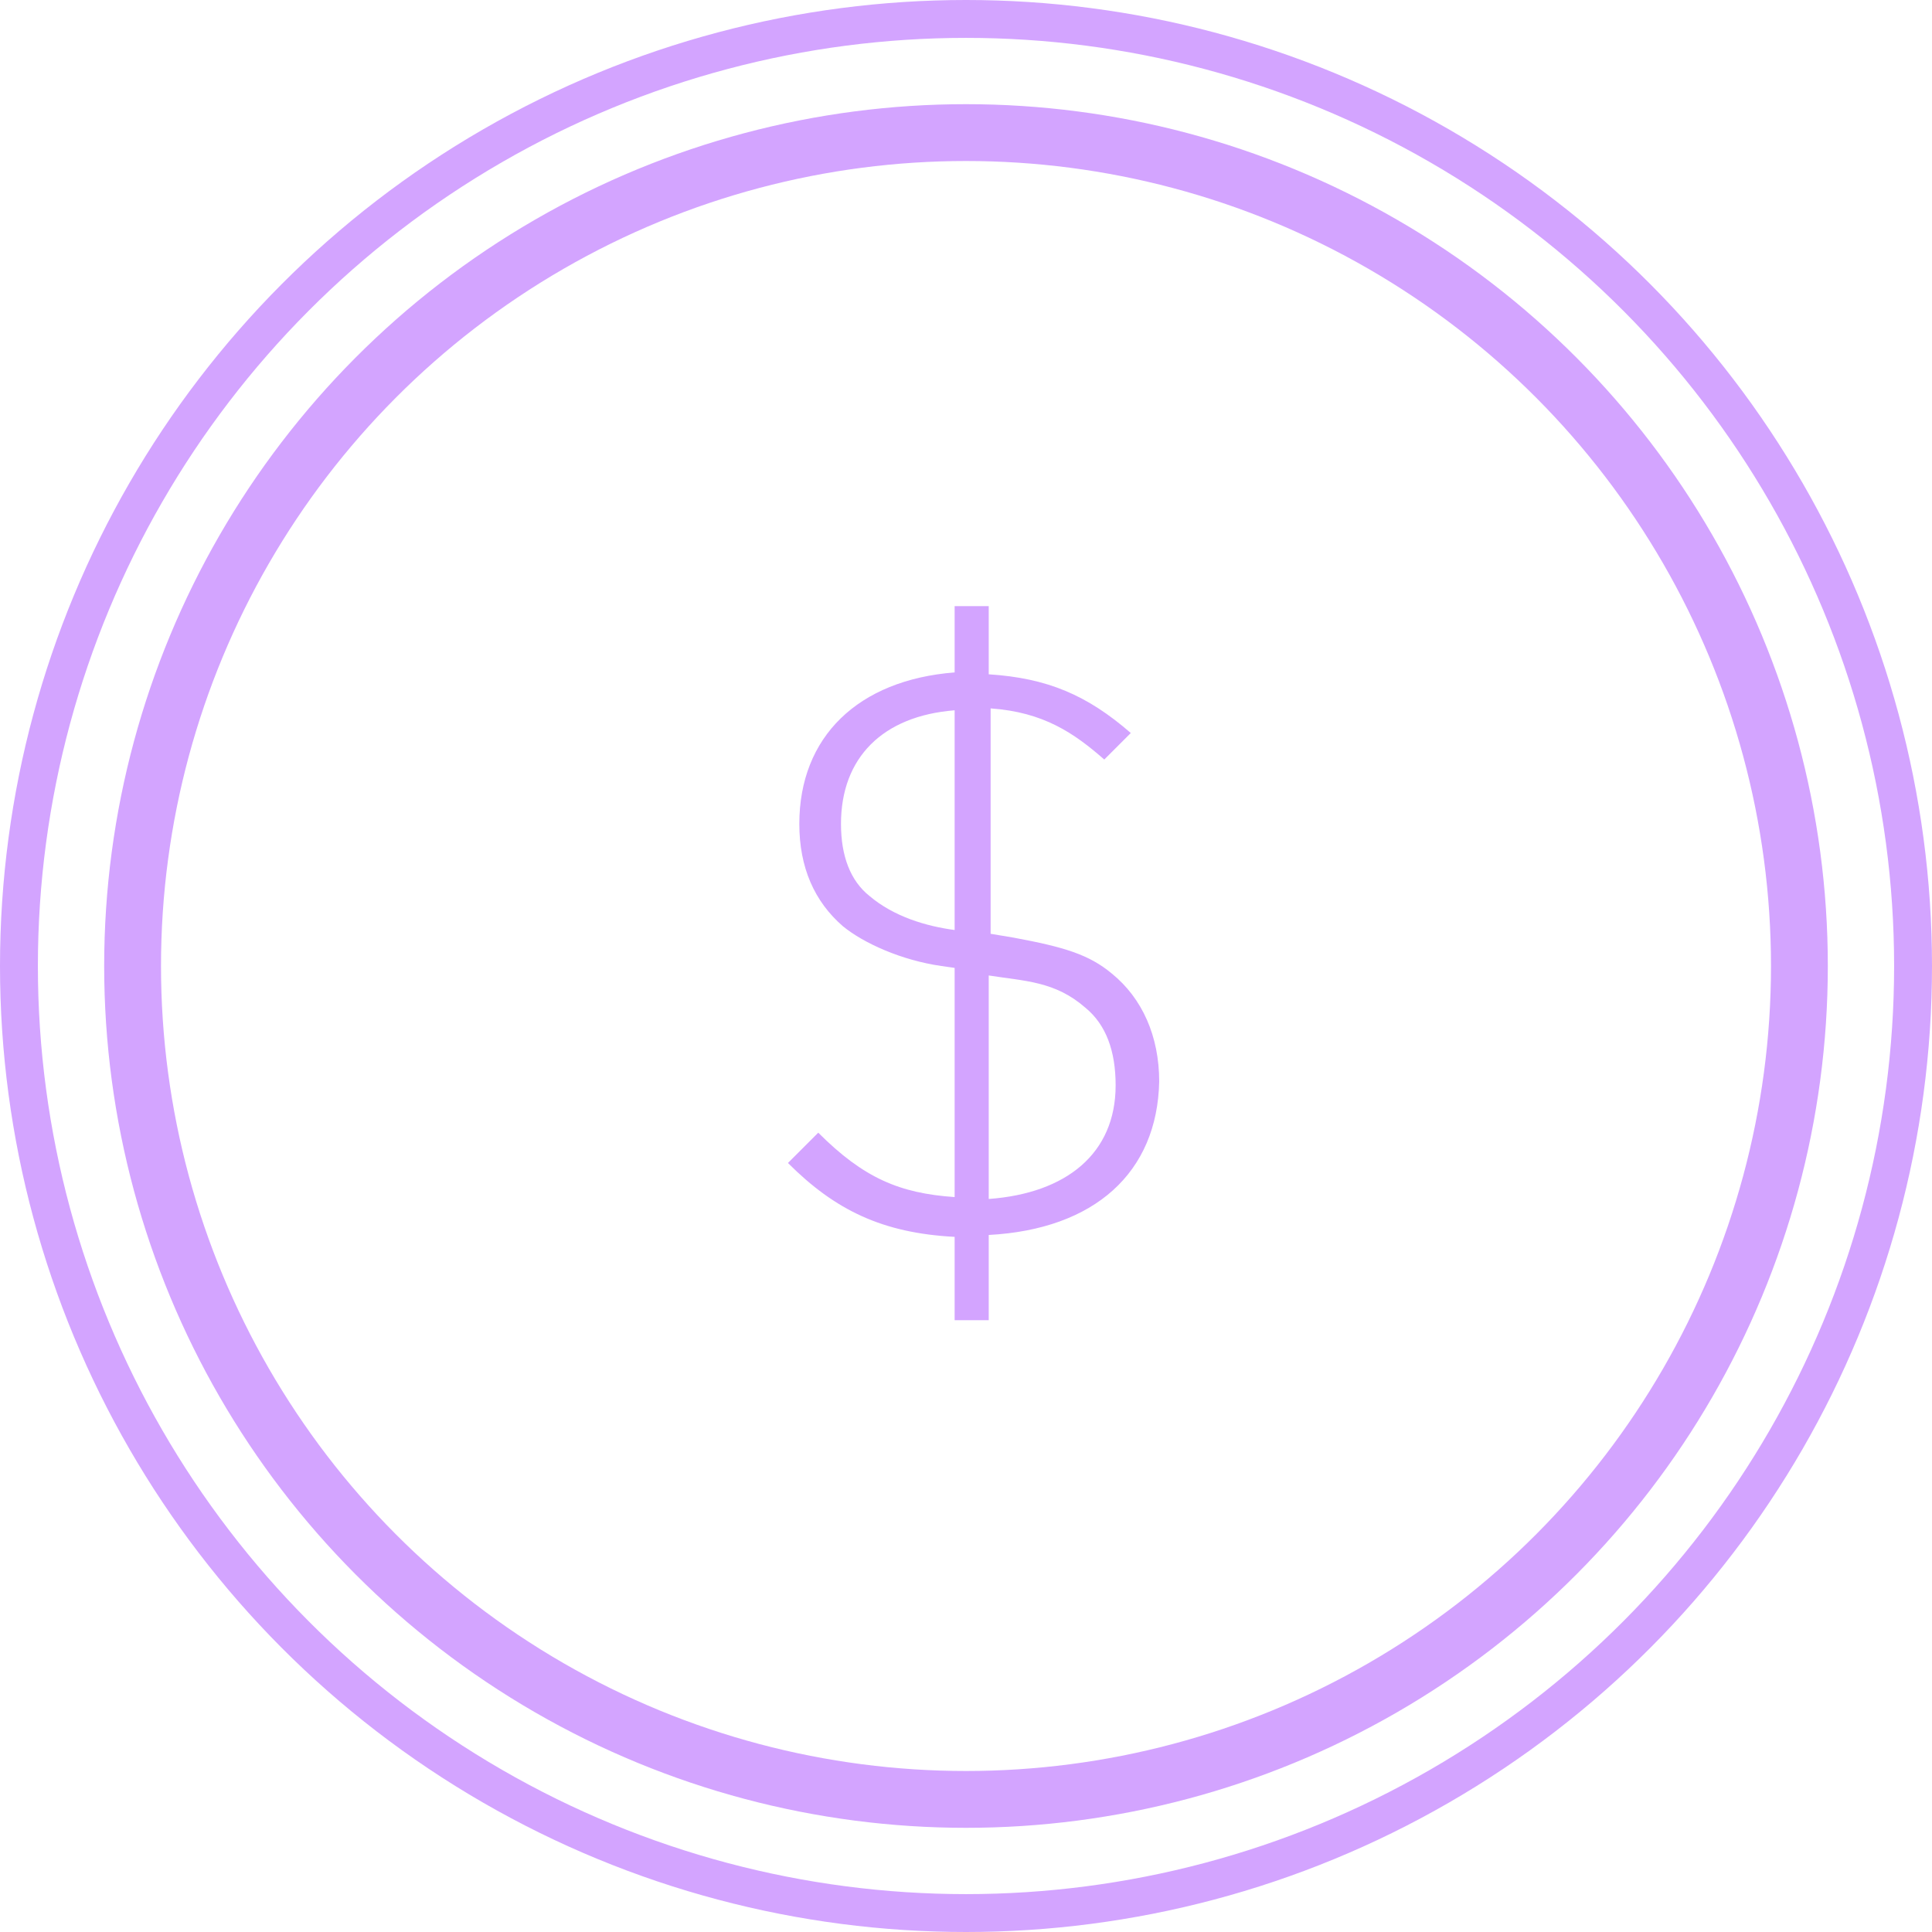 <svg xmlns="http://www.w3.org/2000/svg" id="Layer_1" viewBox="0 0 102 102">
  <style>
    .st0{fill:none;stroke:#d3a4ff;stroke-width:1.731;stroke-miterlimit:10;} .st1{fill:none;stroke:#d3a4ff;stroke-width:2;stroke-miterlimit:10;} .st2{fill:#d3a4ff;} .st3{fill:none;stroke:#d3a4ff;stroke-width:3;stroke-miterlimit:10;}
  </style>
  <path id="XMLID_1_" d="M-131 96.3h-90.8c-2.8 0-5-2.2-5-5V.5c0-2.8 2.2-5 5-5h90.8c2.8 0 5 2.2 5 5v90.8c0 2.8-2.3 5-5 5z" class="st0"/>
  <path id="XMLID_2_" d="M-227 5h101" class="st1"/>
  <path id="XMLID_4_" d="M-227 51h101" class="st1"/>
  <path id="XMLID_6_" d="M-219 62h86" class="st1"/>
  <path id="XMLID_8_" d="M-219 71h40" class="st1"/>
  <path id="XMLID_9_" d="M-219 80h40" class="st1"/>
  <path id="XMLID_15_" d="M-173 71h40" class="st1"/>
  <path id="XMLID_14_" d="M-173 80h40" class="st1"/>
  <path id="XMLID_10_" d="M-219 88h86" class="st1"/>
  <circle id="XMLID_7_" cx="-221.7" cy=".6" r="1.4" class="st2"/>
  <circle id="XMLID_12_" cx="-215.9" cy=".6" r="1.4" class="st2"/>
  <circle id="XMLID_13_" cx="-210.2" cy=".6" r="1.4" class="st2"/>
  <g id="XMLID_332_">
    <g id="XMLID_115_">
      <path id="XMLID_22_" d="M-176.2 42.8c-8.3 0-15-6.8-15-14.8h1.4c0 7 6.1 13.3 13.6 13.3s13.6-6.2 13.6-13.7-6.1-13.6-13.6-13.6c-3.9 0-7.5 1.5-10 4.4l-1.1-1c2.9-3.2 6.8-4.9 11.1-4.9 8.3 0 15 6.8 15 15.1s-6.7 15.2-15 15.2z" class="st2"/>
    </g>
    <g id="XMLID_114_">
      <path id="XMLID_18_" d="M-176.2 39.6c-6.7 0-12.1-5.4-12.1-12.1 0-6.7 5.4-12.1 12.1-12.1s12.1 5.4 12.1 12.1c0 6.7-5.4 12.1-12.1 12.1zm0-22.7c-5.9 0-10.7 4.8-10.7 10.7s4.8 10.7 10.7 10.7 10.7-4.8 10.7-10.7-4.8-10.7-10.7-10.7z" class="st2"/>
    </g>
    <g id="XMLID_113_">
      <path id="XMLID_17_" d="M-182.8 35.3l-1.1-.9c1.9-2.3 4.8-3.6 7.8-3.6 2.8 0 5.7 1.2 7.5 3.3l-1.1 1c-1.6-1.8-4.1-2.8-6.5-2.8-2.5-.1-5 1-6.6 3z" class="st2"/>
    </g>
    <g id="XMLID_112_">
      <path id="XMLID_16_" d="M-173.67 29l6 6.02-.98 1-6-6.02z" class="st2"/>
    </g>
    <g id="XMLID_111_">
      <path id="XMLID_11_" d="M-185.85 16.77l10.25 10.26-1 1-10.24-10.27z" class="st2"/>
    </g>
    <g id="XMLID_110_">
      <path id="XMLID_5_" d="M-183.6 36.1l-1-1 8.1-8.1s2.9-2.8 4-5.2c1.2-2.6.1-4.4 0-4.4l1.2-.8c.1.1 1.6 2.5 0 5.8-1.2 2.7-4.2 5.5-4.3 5.7l-8 8z" class="st2"/>
    </g>
  </g>
  <circle id="XMLID_3_" cx="51" cy="51" r="50" class="st1"/>
  <circle id="XMLID_20_" cx="51" cy="51" r="44" class="st3"/>
  <g id="XMLID_206_">
    <path id="XMLID_207_" d="M52.2 65.2v4.5h-1.8v-4.4c-3.8-.2-6.3-1.4-8.8-3.9l1.6-1.6c2.4 2.4 4.3 3.2 7.2 3.4V51.1l-.7-.1c-2.1-.3-4.1-1.2-5.2-2.1-1.5-1.3-2.3-3.1-2.3-5.4 0-4.6 3.1-7.6 8.2-8V32h1.8v3.6c3.1.2 5.2 1.1 7.5 3.1l-1.4 1.4c-1.6-1.4-3.2-2.5-6-2.7v11.9l1.2.2c2.7.5 4 .9 5.2 1.9 1.6 1.3 2.5 3.3 2.5 5.7-.1 4.8-3.4 7.8-9 8.1zm-7.8-21.7c0 1.7.5 3 1.5 3.8 1.3 1.1 3 1.6 4.5 1.8V37.5c-3.8.3-6 2.5-6 6zm12.9 9.7c-1.6-1.4-3.2-1.4-5.1-1.7v11.8c4.1-.3 6.7-2.4 6.7-6 0-1.8-.5-3.2-1.6-4.1z" class="st2"/>
  </g>
  <g id="XMLID_27_">
    <path id="XMLID_24_" d="M213.3 90.6l-24.7 10.2 7.1-25.8 61-68.7c1.8-2.1 5-2.3 7.1-.4l10.1 9c2.1 1.8 2.3 5 .4 7.1l-61 68.6z" class="st1"/>
    <path id="XMLID_26_" d="M192.3 89.4l7.5 6.6-11.2 4.8z" class="st2"/>
    <path id="XMLID_25_" d="M195.7 75.1l6.4-.7-.2 6.2 5.9-1.1-.5 5.9 6.4-.7-.5 6" class="st1"/>
    <path id="XMLID_29_" d="M208 79.2l61.1-68.8" class="st1"/>
    <path id="XMLID_30_" d="M214 84.5l61.1-68.8" class="st1"/>
    <path id="XMLID_28_" d="M201.4 74.7l61.7-69.6" class="st1"/>
  </g>
</svg>
